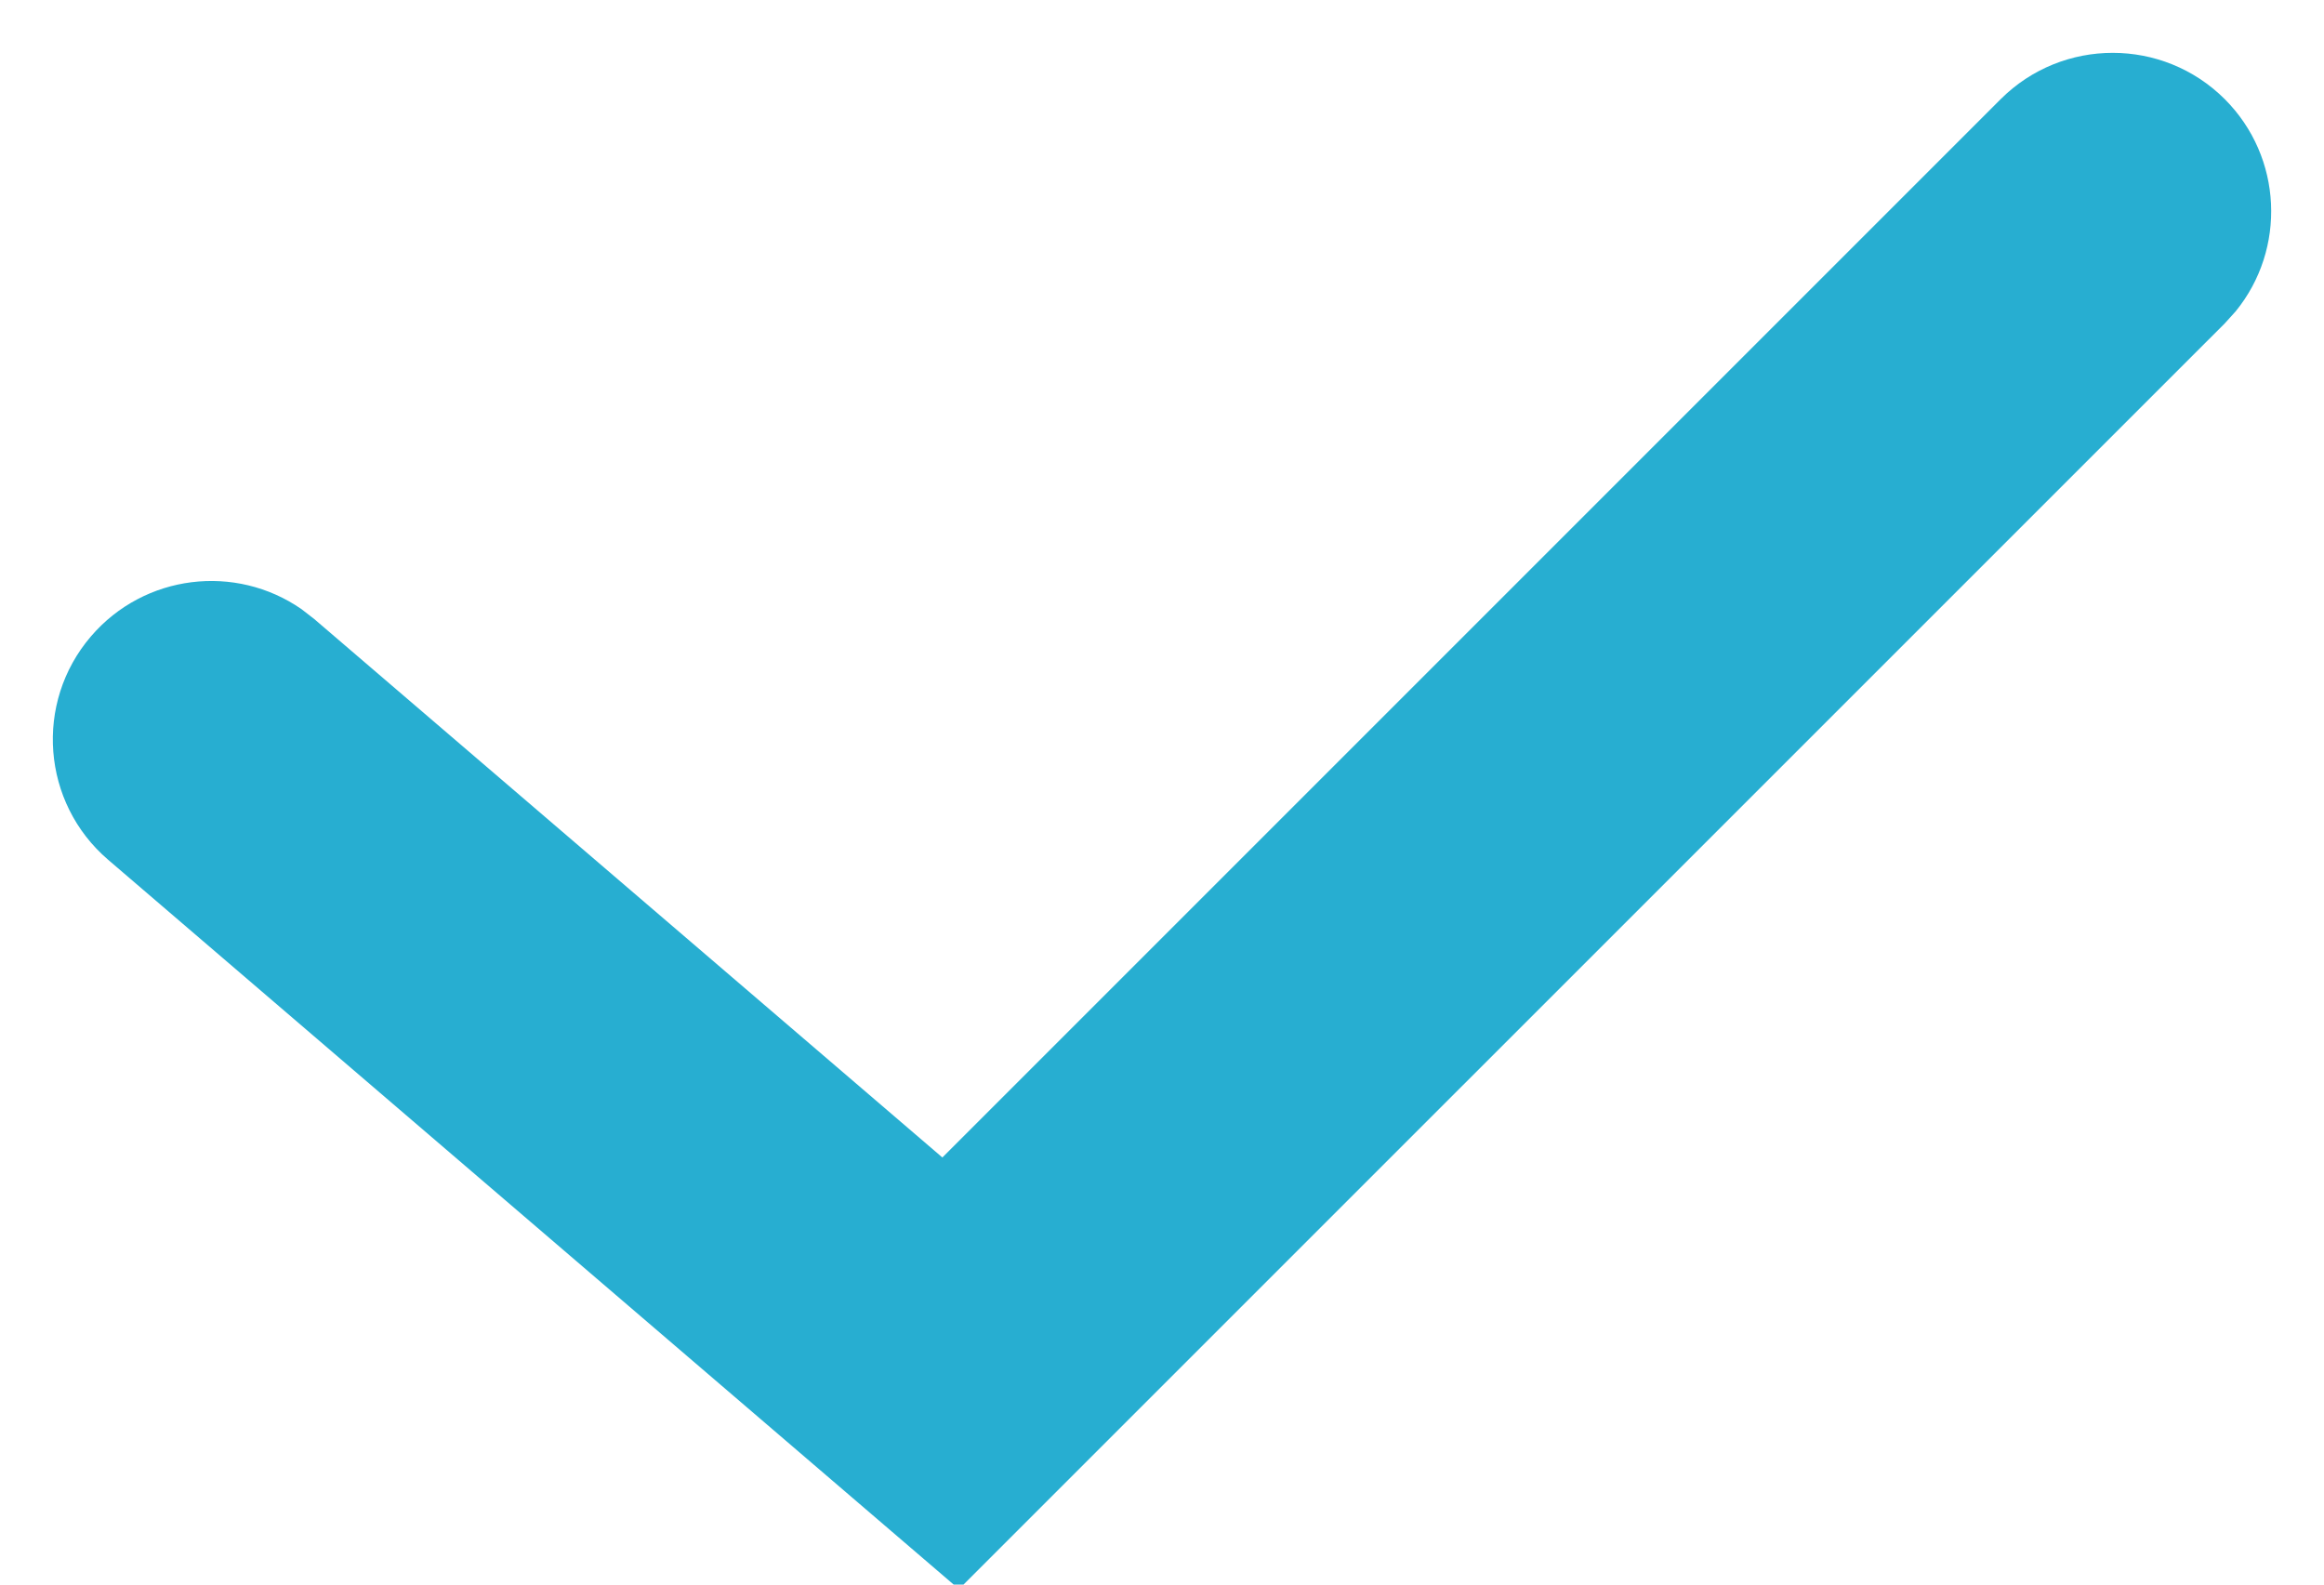 <?xml version="1.0" encoding="UTF-8"?>
<svg width="22px" height="15px" viewBox="0 0 22 15" version="1.1" xmlns="http://www.w3.org/2000/svg" xmlns:xlink="http://www.w3.org/1999/xlink">
    <!-- Generator: Sketch 64 (93537) - https://sketch.com -->
    <title>Path</title>
    <desc>Created with Sketch.</desc>
    <g id="页面-1" stroke="none" stroke-width="1" fill="none" fill-rule="evenodd">
        <g id="会员页1" transform="translate(-842, -774)" fill="#27AED1" fill-rule="nonzero">
            <g id="右侧所有内容" transform="translate(190, 116)">
                <g id="表格所有内容" transform="translate(62, 154)">
                    <g id="表格" transform="translate(64, 285)">
                        <g id="中间内容">
                            <g id="中间图标" transform="translate(528, 221)">
                                <g id="勾勾中间">
                                    <path d="M16.939,-1.061 C17.525,-1.646 18.475,-1.646 19.061,-1.061 C19.61,-0.511 19.644,0.358 19.164,0.947 L19.061,1.061 L7.078,13.043 L-0.976,6.139 C-1.605,5.6 -1.678,4.653 -1.139,4.024 C-0.633,3.434 0.23,3.333 0.855,3.767 L0.976,3.861 L6.921,8.957 L16.939,-1.061 Z" id="Path"></path>
                                </g>
                            </g>
                        </g>
                    </g>
                </g>
            </g>
        </g>
    </g>
</svg>